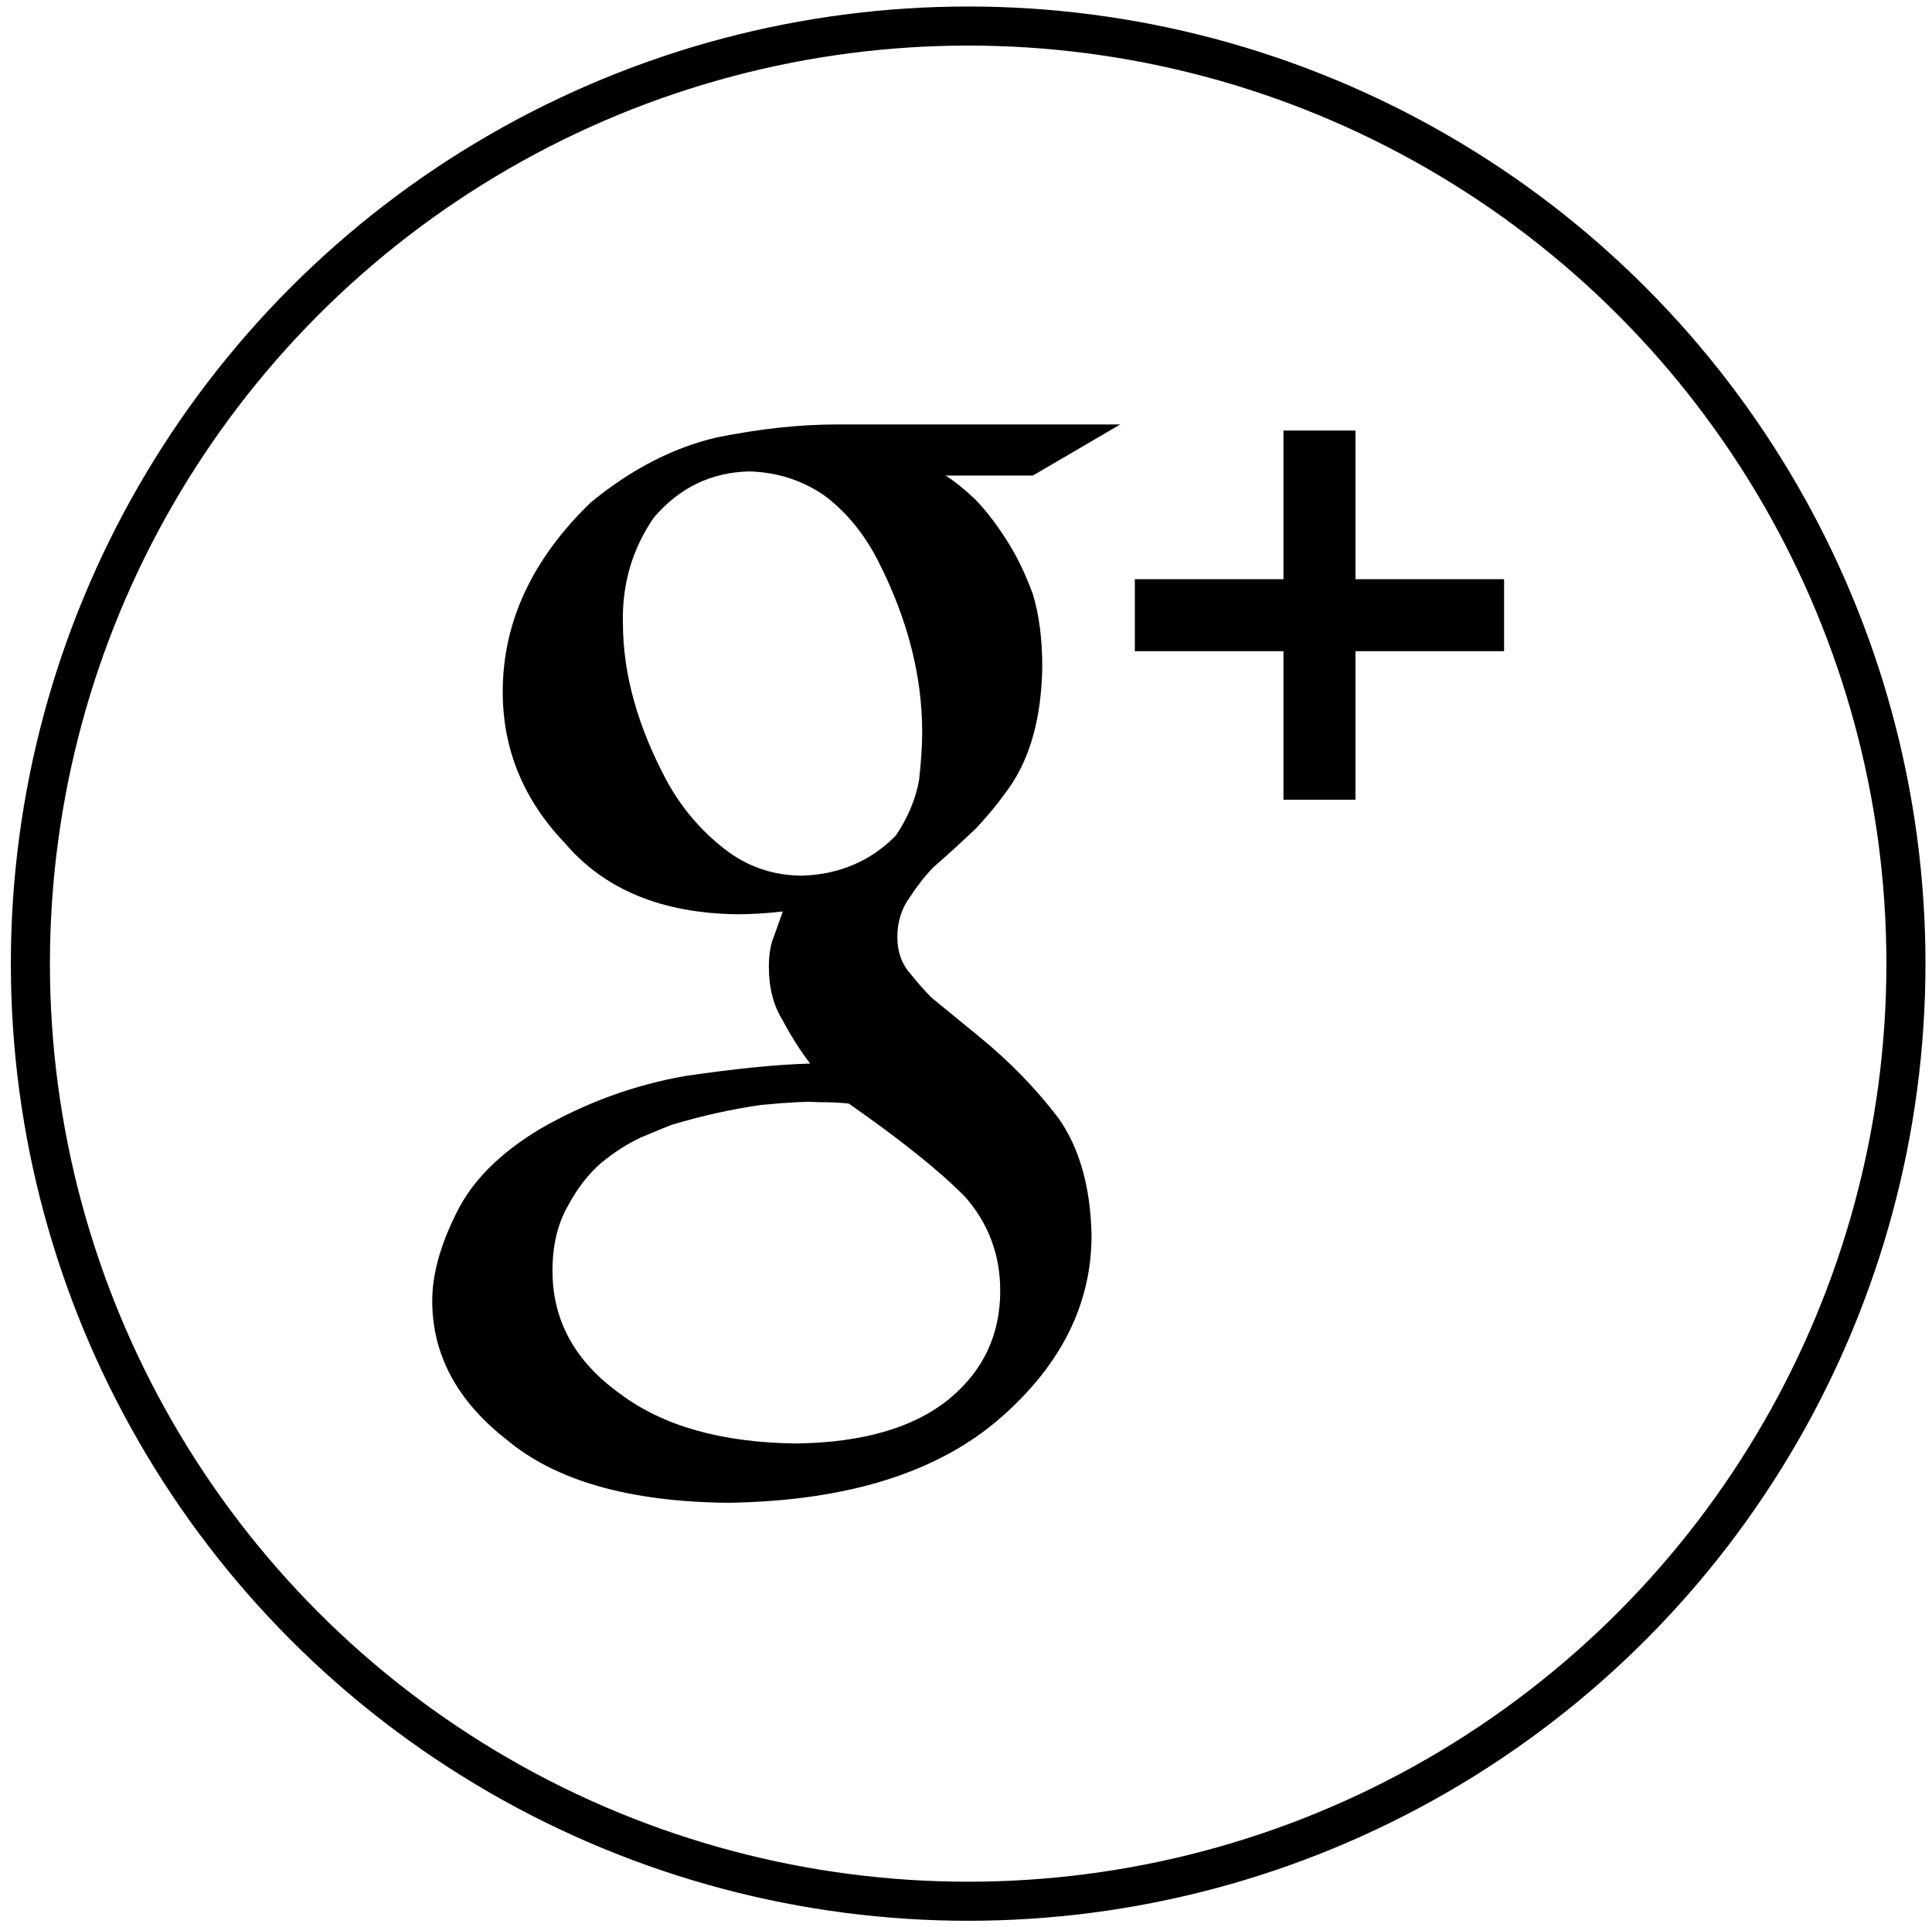 <?xml version="1.0" encoding="utf-8"?>
<!-- Generator: Adobe Illustrator 16.0.0, SVG Export Plug-In . SVG Version: 6.00 Build 0)  -->
<!DOCTYPE svg PUBLIC "-//W3C//DTD SVG 1.1//EN" "http://www.w3.org/Graphics/SVG/1.1/DTD/svg11.dtd">
<svg version="1.1" id="Layer_1" xmlns="http://www.w3.org/2000/svg" xmlns:xlink="http://www.w3.org/1999/xlink" x="0px" y="0px"
	 width="148.334px" height="148px" viewBox="0 0 148.334 148" enable-background="new 0 0 148.334 148" xml:space="preserve">
<circle fill="none" stroke="#000000" stroke-width="3" stroke-miterlimit="10" cx="74.333" cy="74" r="72"/>
<g>
	<path d="M72.594,36.517c0.686,0.427,1.453,1.042,2.306,1.856c0.818,0.849,1.62,1.897,2.403,3.131
		c0.753,1.167,1.421,2.542,2.003,4.138c0.479,1.589,0.717,3.447,0.717,5.57c-0.062,3.89-0.924,7-2.58,9.337
		c-0.807,1.131-1.664,2.175-2.573,3.128c-1.004,0.953-2.071,1.928-3.204,2.92c-0.651,0.67-1.247,1.43-1.799,2.28
		c-0.646,0.884-0.97,1.906-0.97,3.075c0,1.139,0.332,2.07,0.996,2.813c0.563,0.709,1.113,1.33,1.645,1.86l3.691,3.021
		c2.291,1.879,4.302,3.939,6.028,6.206c1.629,2.3,2.474,5.305,2.549,9.017c0,5.27-2.33,9.936-6.985,14.009
		c-4.82,4.211-11.787,6.382-20.887,6.524c-7.619-0.069-13.304-1.696-17.063-4.869c-3.787-2.968-5.685-6.514-5.685-10.645
		c0-2.01,0.614-4.255,1.852-6.728c1.193-2.467,3.36-4.639,6.499-6.51c3.519-2.007,7.221-3.354,11.099-4.025
		c3.841-0.563,7.027-0.882,9.564-0.951c-0.782-1.032-1.484-2.134-2.098-3.306c-0.715-1.138-1.071-2.511-1.071-4.104
		c0-0.962,0.133-1.766,0.405-2.401c0.24-0.681,0.465-1.297,0.666-1.869c-1.233,0.141-2.402,0.214-3.492,0.214
		c-5.792-0.073-10.205-1.896-13.241-5.466c-3.181-3.327-4.77-7.199-4.77-11.618c0-5.342,2.25-10.184,6.756-14.537
		c3.089-2.541,6.303-4.201,9.634-4.986c3.3-0.67,6.393-1.007,9.276-1.007h21.749L79.3,36.518L72.594,36.517L72.594,36.517z
		 M76.795,99.121c0-2.762-0.901-5.165-2.7-7.215c-1.904-1.942-4.881-4.331-8.933-7.165c-0.695-0.071-1.509-0.104-2.442-0.104
		c-0.553-0.067-1.975,0-4.258,0.209c-2.25,0.319-4.555,0.831-6.911,1.538c-0.553,0.215-1.33,0.534-2.334,0.959
		c-1.004,0.46-2.024,1.113-3.065,1.962c-1.005,0.882-1.852,1.981-2.543,3.29c-0.798,1.382-1.191,3.044-1.191,4.987
		c0,3.823,1.725,6.969,5.188,9.446c3.292,2.477,7.792,3.749,13.507,3.82c5.126-0.071,9.037-1.205,11.735-3.398
		C75.476,105.293,76.795,102.519,76.795,99.121z M61.634,67.243c2.863-0.108,5.249-1.139,7.154-3.088
		c0.924-1.38,1.515-2.797,1.777-4.253c0.158-1.453,0.239-2.673,0.239-3.666c0-4.288-1.099-8.614-3.29-12.97
		c-1.031-2.089-2.386-3.792-4.064-5.101c-1.715-1.236-3.685-1.896-5.912-1.966c-2.948,0.071-5.395,1.258-7.35,3.562
		c-1.649,2.412-2.437,5.104-2.362,8.082c0,3.931,1.147,8.021,3.449,12.277c1.117,1.983,2.551,3.666,4.317,5.046
		C57.351,66.553,59.365,67.243,61.634,67.243z"/>
	<polygon points="115.48,44.477 104.071,44.477 104.071,33.062 98.541,33.062 98.541,44.477 87.131,44.477 87.131,50.005 
		98.541,50.005 98.541,61.414 104.071,61.414 104.071,50.005 115.48,50.005 	"/>
</g>
</svg>
